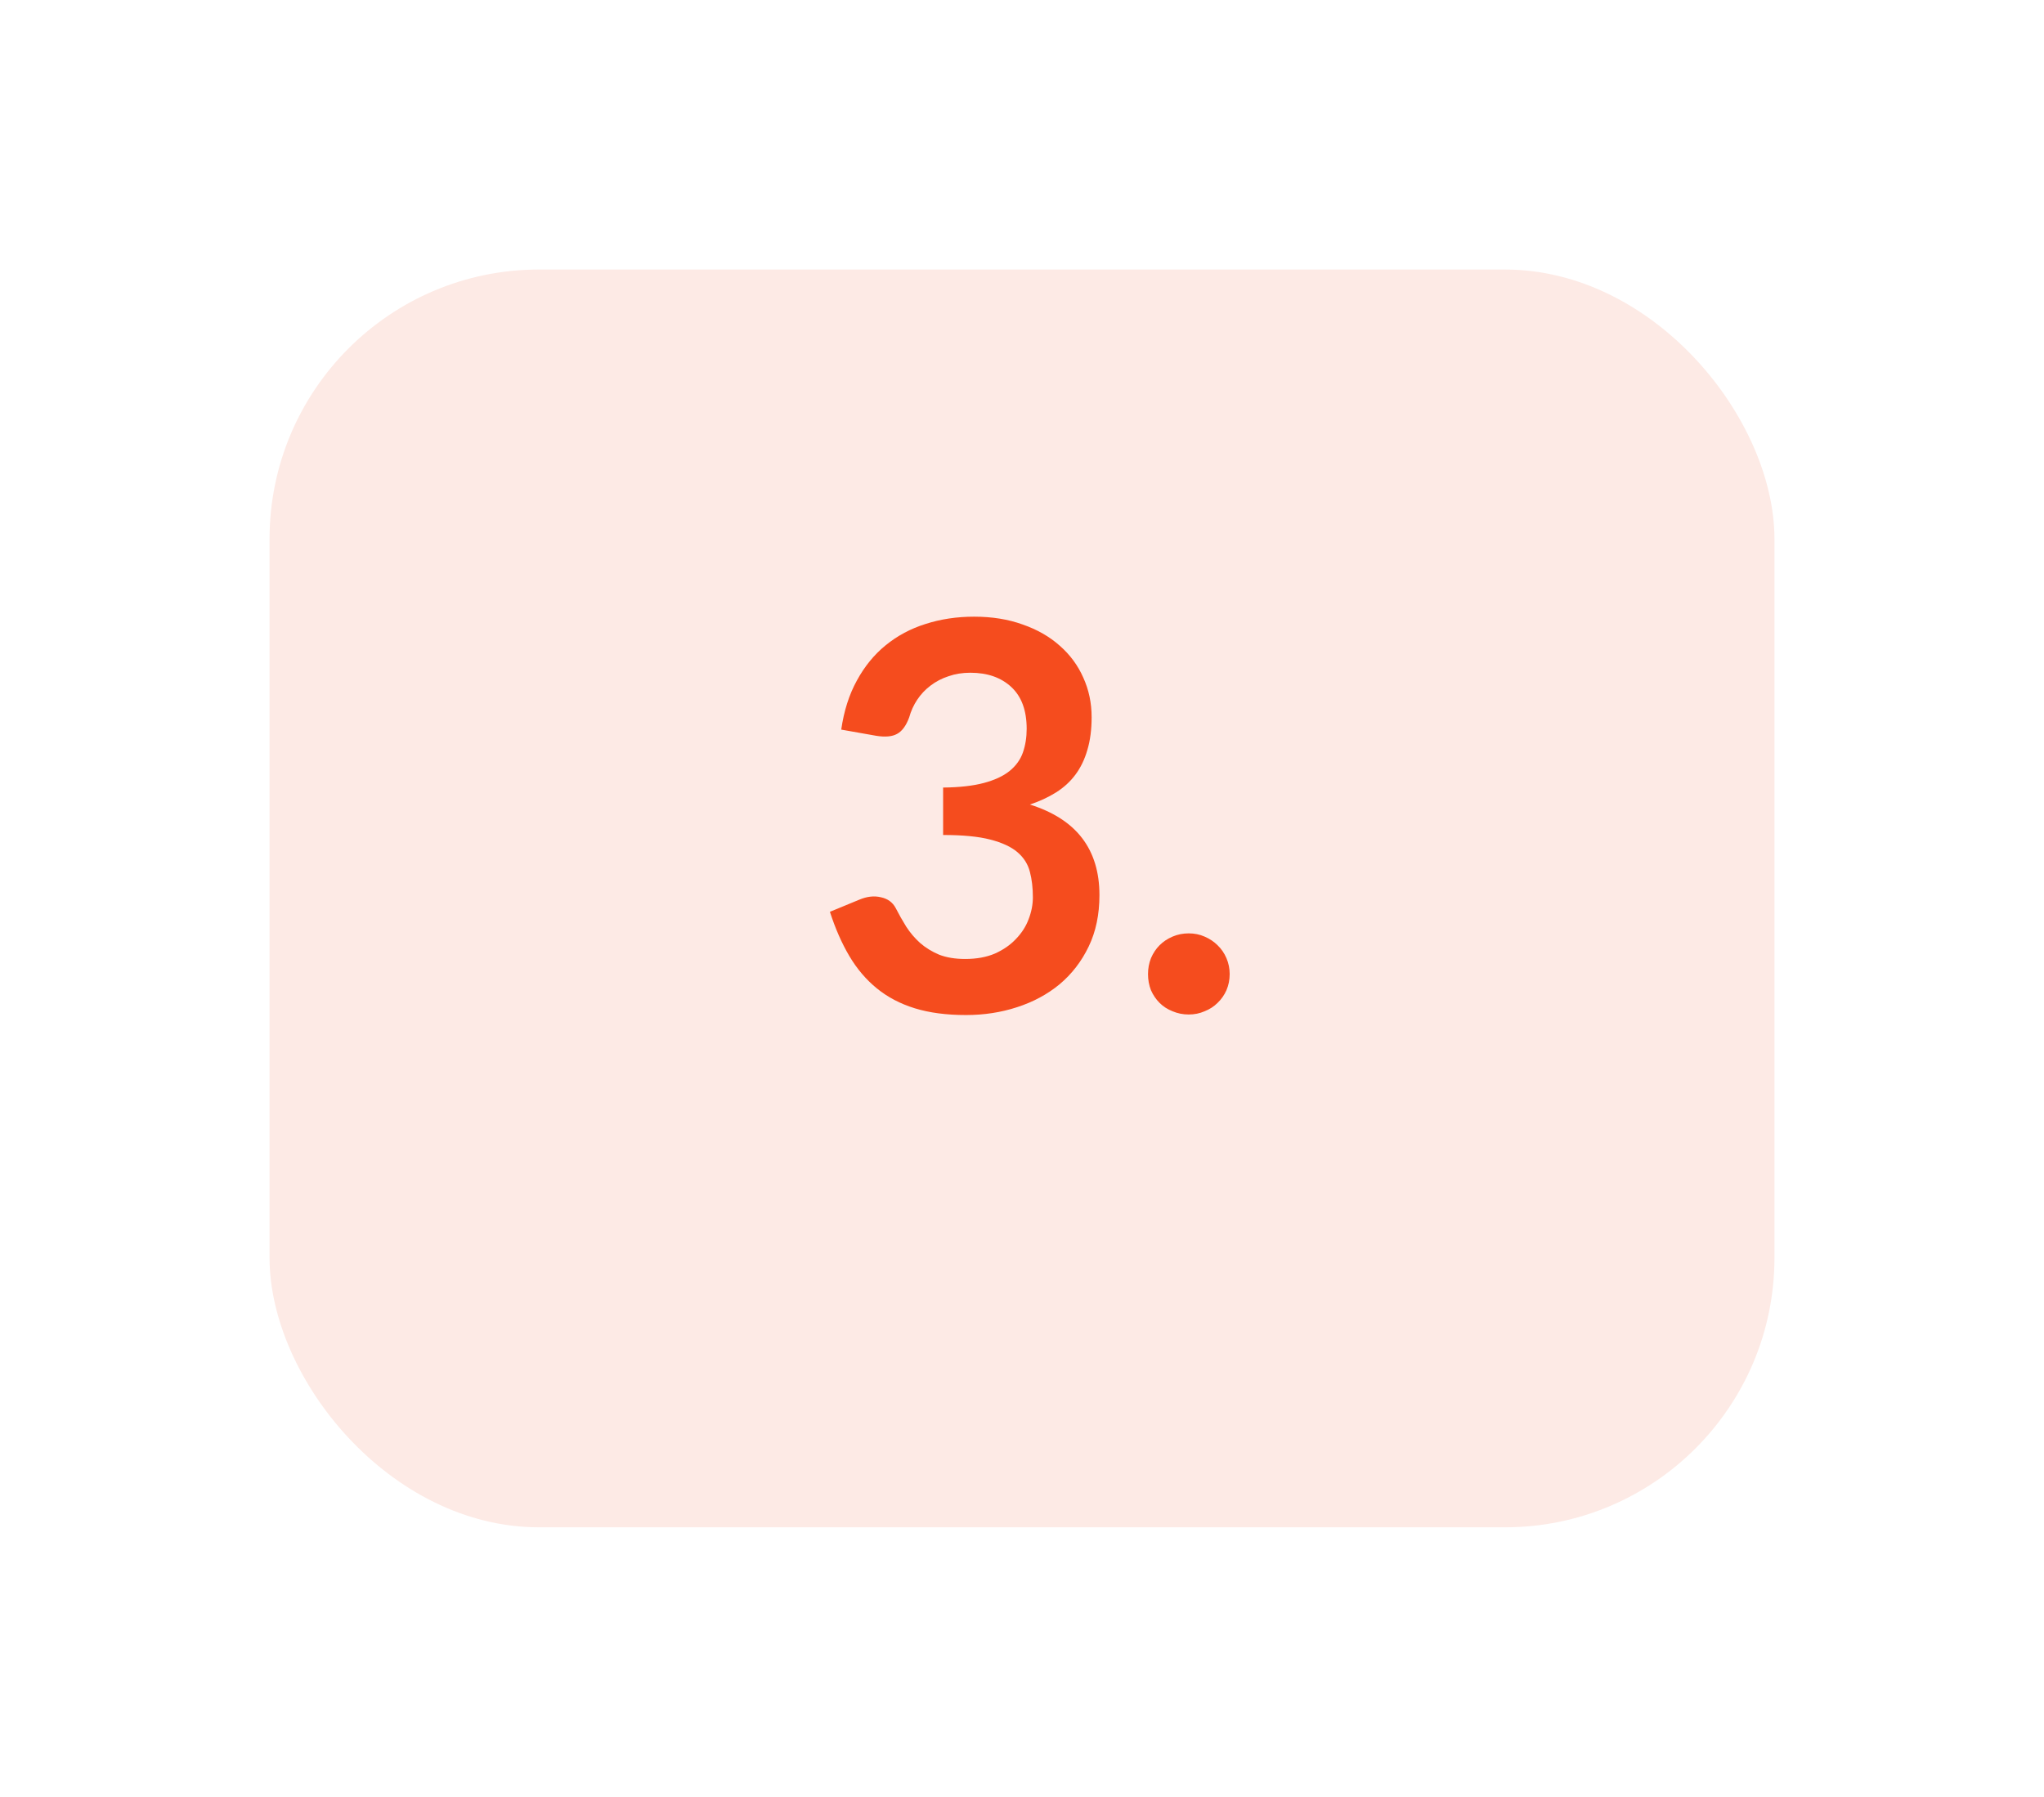 <svg width="91" height="80" viewBox="0 0 91 80" fill="none" xmlns="http://www.w3.org/2000/svg">
<g filter="url(#filter0_d_1_127)">
<rect x="12" y="8" width="67" height="56" rx="12" fill="#FDEAE5"/>
</g>
<path d="M37.452 32.484C37.572 31.652 37.804 30.924 38.148 30.3C38.492 29.668 38.92 29.144 39.432 28.728C39.952 28.304 40.544 27.988 41.208 27.78C41.88 27.564 42.6 27.456 43.368 27.456C44.168 27.456 44.888 27.572 45.528 27.804C46.176 28.028 46.728 28.344 47.184 28.752C47.64 29.152 47.988 29.624 48.228 30.168C48.476 30.712 48.6 31.3 48.6 31.932C48.6 32.484 48.536 32.972 48.408 33.396C48.288 33.812 48.112 34.176 47.88 34.488C47.648 34.8 47.36 35.064 47.016 35.28C46.672 35.496 46.284 35.676 45.852 35.82C46.892 36.148 47.668 36.648 48.18 37.32C48.692 37.992 48.948 38.836 48.948 39.852C48.948 40.716 48.788 41.48 48.468 42.144C48.148 42.808 47.716 43.368 47.172 43.824C46.628 44.272 45.996 44.612 45.276 44.844C44.564 45.076 43.808 45.192 43.008 45.192C42.136 45.192 41.376 45.092 40.728 44.892C40.08 44.692 39.516 44.396 39.036 44.004C38.556 43.612 38.148 43.132 37.812 42.564C37.476 41.996 37.188 41.34 36.948 40.596L38.256 40.056C38.6 39.912 38.92 39.876 39.216 39.948C39.52 40.012 39.74 40.172 39.876 40.428C40.02 40.708 40.176 40.984 40.344 41.256C40.52 41.528 40.728 41.772 40.968 41.988C41.208 42.196 41.488 42.368 41.808 42.504C42.136 42.632 42.524 42.696 42.972 42.696C43.476 42.696 43.916 42.616 44.292 42.456C44.668 42.288 44.98 42.072 45.228 41.808C45.484 41.544 45.672 41.252 45.792 40.932C45.92 40.604 45.984 40.276 45.984 39.948C45.984 39.532 45.94 39.156 45.852 38.82C45.764 38.476 45.58 38.184 45.3 37.944C45.02 37.704 44.616 37.516 44.088 37.38C43.568 37.244 42.868 37.176 41.988 37.176V35.064C42.716 35.056 43.32 34.988 43.8 34.86C44.28 34.732 44.66 34.556 44.94 34.332C45.228 34.1 45.428 33.824 45.54 33.504C45.652 33.184 45.708 32.832 45.708 32.448C45.708 31.632 45.48 31.012 45.024 30.588C44.568 30.164 43.96 29.952 43.2 29.952C42.848 29.952 42.524 30.004 42.228 30.108C41.932 30.204 41.664 30.344 41.424 30.528C41.192 30.704 40.996 30.912 40.836 31.152C40.676 31.392 40.556 31.656 40.476 31.944C40.34 32.312 40.16 32.556 39.936 32.676C39.72 32.796 39.412 32.824 39.012 32.76L37.452 32.484ZM51.11 43.368C51.11 43.12 51.154 42.884 51.242 42.66C51.338 42.436 51.466 42.244 51.626 42.084C51.786 41.924 51.978 41.796 52.202 41.7C52.426 41.604 52.666 41.556 52.922 41.556C53.178 41.556 53.414 41.604 53.63 41.7C53.854 41.796 54.046 41.924 54.206 42.084C54.374 42.244 54.506 42.436 54.602 42.66C54.698 42.884 54.746 43.12 54.746 43.368C54.746 43.624 54.698 43.864 54.602 44.088C54.506 44.304 54.374 44.492 54.206 44.652C54.046 44.812 53.854 44.936 53.63 45.024C53.414 45.12 53.178 45.168 52.922 45.168C52.666 45.168 52.426 45.12 52.202 45.024C51.978 44.936 51.786 44.812 51.626 44.652C51.466 44.492 51.338 44.304 51.242 44.088C51.154 43.864 51.11 43.624 51.11 43.368Z" fill="#F54C1E"/>
<defs>
<filter id="filter0_d_1_127" x="0" y="0" width="91" height="80" filterUnits="userSpaceOnUse" color-interpolation-filters="sRGB">
<feFlood flood-opacity="0" result="BackgroundImageFix"/>
<feColorMatrix in="SourceAlpha" type="matrix" values="0 0 0 0 0 0 0 0 0 0 0 0 0 0 0 0 0 0 127 0" result="hardAlpha"/>
<feOffset dy="4"/>
<feGaussianBlur stdDeviation="6"/>
<feComposite in2="hardAlpha" operator="out"/>
<feColorMatrix type="matrix" values="0 0 0 0 0.961 0 0 0 0 0.298 0 0 0 0 0.118 0 0 0 0.25 0"/>
<feBlend mode="normal" in2="BackgroundImageFix" result="effect1_dropShadow_1_127"/>
<feBlend mode="normal" in="SourceGraphic" in2="effect1_dropShadow_1_127" result="shape"/>
</filter>
</defs>
</svg>
